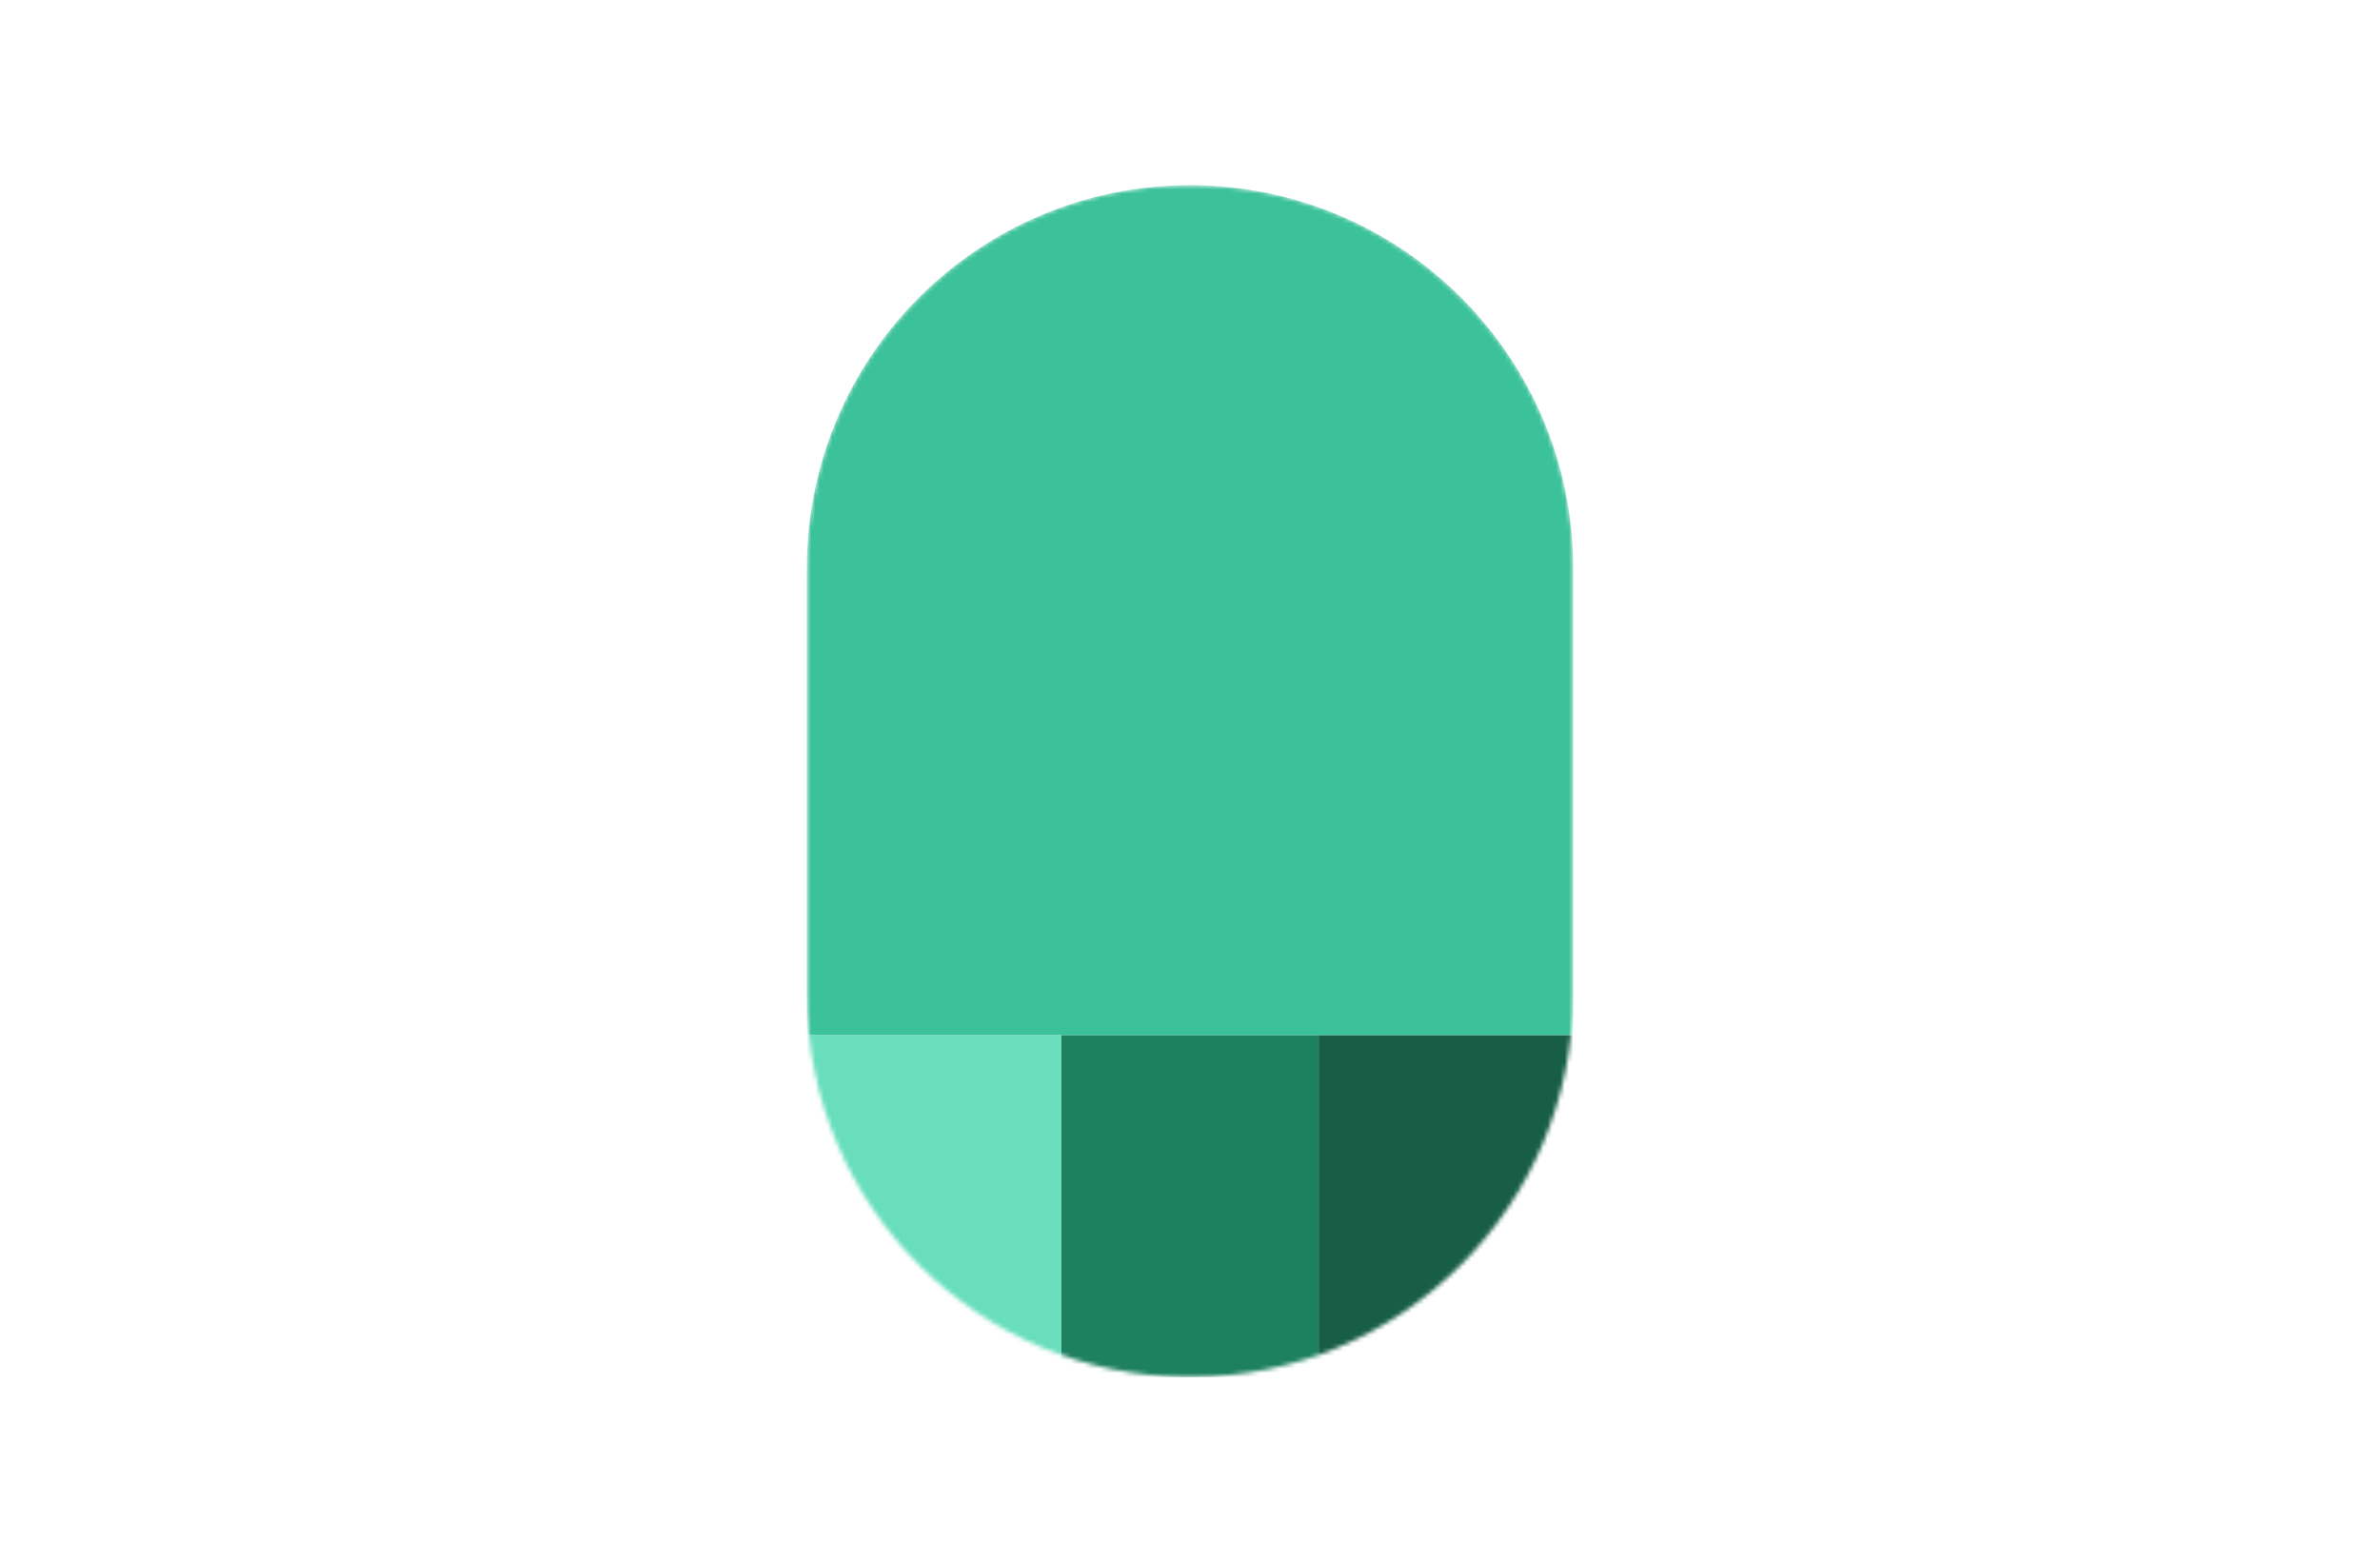 <svg width="559" height="367" viewBox="0 0 559 367" fill="none" xmlns="http://www.w3.org/2000/svg">
<mask id="mask0_1845_31875" style="mask-type:alpha" maskUnits="userSpaceOnUse" x="189" y="43" width="181" height="281">
<path d="M279.5 43.5C229.794 43.5 189.5 83.794 189.5 133.5L189.5 233.5C189.5 283.206 229.794 323.5 279.5 323.5C329.206 323.5 369.5 283.206 369.5 233.5L369.5 133.5C369.5 83.794 329.206 43.5 279.5 43.5Z" fill="#3CC29A"/>
</mask>
<g mask="url(#mask0_1845_31875)">
<path d="M279.5 43.5C229.794 43.5 189.5 83.794 189.5 133.5L189.5 243.203L369.5 243.203L369.5 133.5C369.5 83.794 329.206 43.5 279.5 43.5Z" fill="#3CC29A"/>
<path d="M309.714 243.203L309.714 323.5C342.733 323.5 369.5 296.733 369.5 263.714L369.5 243.203L309.714 243.203Z" fill="#185E46"/>
<path d="M189.5 243.203L189.5 263.714C189.5 296.733 216.267 323.5 249.286 323.5L249.286 243.203L189.5 243.203Z" fill="#68DEBD"/>
<path d="M249.286 243.203L249.286 323.5L309.714 323.5L309.714 243.203L249.286 243.203Z" fill="#1D805F"/>
</g>
</svg>
